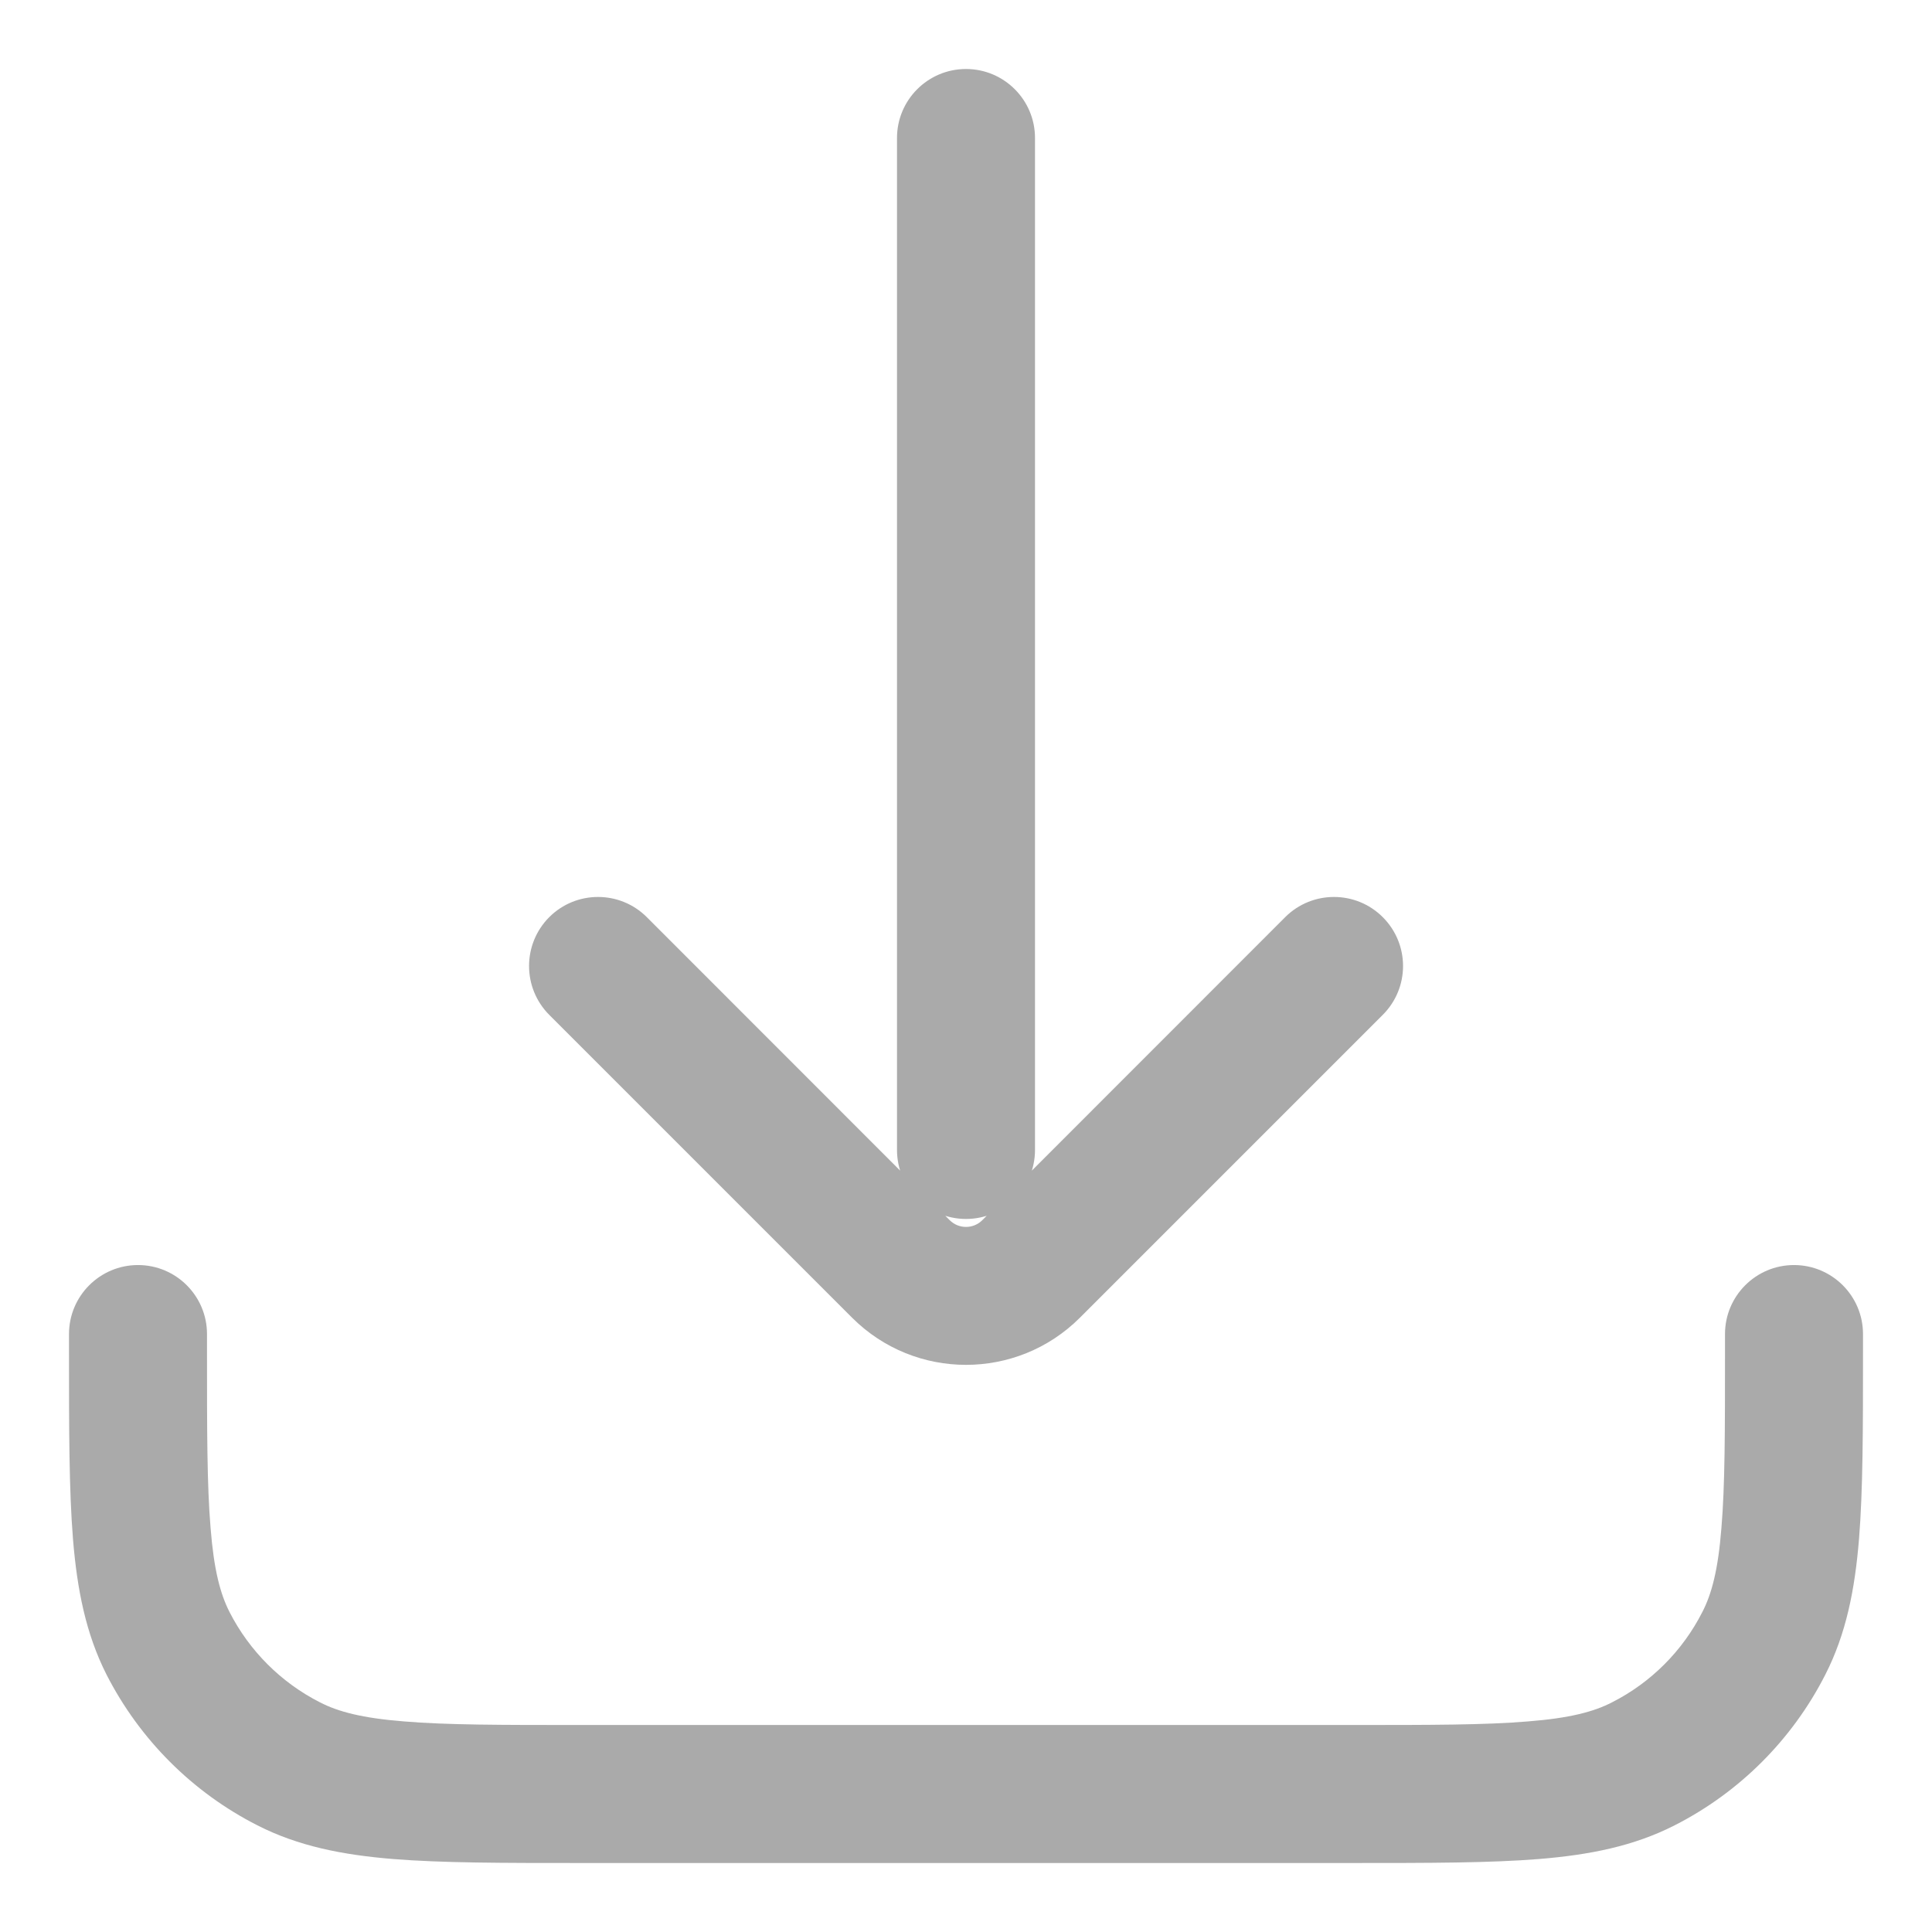<svg width="14" height="14" viewBox="0 0 14 14" fill="none" xmlns="http://www.w3.org/2000/svg">
<path d="M7.5 1C7.5 0.724 7.276 0.5 7 0.5C6.724 0.5 6.5 0.724 6.5 1L7.5 1ZM6.5 8.333C6.5 8.609 6.724 8.833 7 8.833C7.276 8.833 7.5 8.609 7.5 8.333H6.5ZM10.02 7.354C10.216 7.158 10.216 6.842 10.02 6.646C9.825 6.451 9.508 6.451 9.313 6.646L10.02 7.354ZM7.471 9.195L7.118 8.842L7.471 9.195ZM6.529 9.195L6.882 8.842L6.529 9.195ZM4.687 6.646C4.492 6.451 4.175 6.451 3.98 6.646C3.785 6.842 3.785 7.158 3.98 7.354L4.687 6.646ZM1.5 9.667C1.5 9.391 1.276 9.167 1 9.167C0.724 9.167 0.5 9.391 0.5 9.667H1.5ZM13.5 9.667C13.5 9.391 13.276 9.167 13 9.167C12.724 9.167 12.5 9.391 12.5 9.667H13.5ZM11.908 12.782L11.681 12.336H11.681L11.908 12.782ZM12.782 11.908L13.227 12.135L12.782 11.908ZM1.218 11.908L0.772 12.135L1.218 11.908ZM2.092 12.782L1.865 13.227H1.865L2.092 12.782ZM6.5 1L6.5 8.333H7.5L7.5 1L6.5 1ZM9.313 6.646L7.118 8.842L7.825 9.549L10.02 7.354L9.313 6.646ZM6.882 8.842L4.687 6.646L3.98 7.354L6.175 9.549L6.882 8.842ZM7.118 8.842C7.053 8.907 6.947 8.907 6.882 8.842L6.175 9.549C6.631 10.004 7.369 10.004 7.825 9.549L7.118 8.842ZM0.5 9.667V9.8H1.5V9.667H0.5ZM4.2 13.5H9.8V12.5H4.2V13.5ZM13.5 9.8V9.667H12.5V9.8H13.5ZM9.8 13.5C10.352 13.5 10.796 13.5 11.154 13.471C11.519 13.441 11.839 13.378 12.135 13.227L11.681 12.336C11.549 12.404 11.376 12.45 11.073 12.474C10.764 12.5 10.368 12.5 9.8 12.5V13.5ZM12.5 9.8C12.5 10.368 12.5 10.764 12.474 11.073C12.45 11.376 12.404 11.549 12.336 11.681L13.227 12.135C13.378 11.839 13.441 11.519 13.471 11.154C13.5 10.796 13.5 10.352 13.5 9.8H12.5ZM12.135 13.227C12.605 12.988 12.988 12.605 13.227 12.135L12.336 11.681C12.193 11.963 11.963 12.193 11.681 12.336L12.135 13.227ZM0.5 9.8C0.5 10.352 0.5 10.796 0.529 11.154C0.559 11.519 0.622 11.839 0.772 12.135L1.663 11.681C1.596 11.549 1.55 11.376 1.526 11.073C1.5 10.764 1.5 10.368 1.5 9.8H0.5ZM4.2 12.5C3.632 12.5 3.236 12.5 2.927 12.474C2.625 12.45 2.451 12.404 2.319 12.336L1.865 13.227C2.161 13.378 2.481 13.441 2.846 13.471C3.204 13.5 3.648 13.5 4.2 13.5V12.5ZM0.772 12.135C1.012 12.605 1.395 12.988 1.865 13.227L2.319 12.336C2.037 12.193 1.807 11.963 1.663 11.681L0.772 12.135Z" fill="#AAAAAA"/>
</svg>
